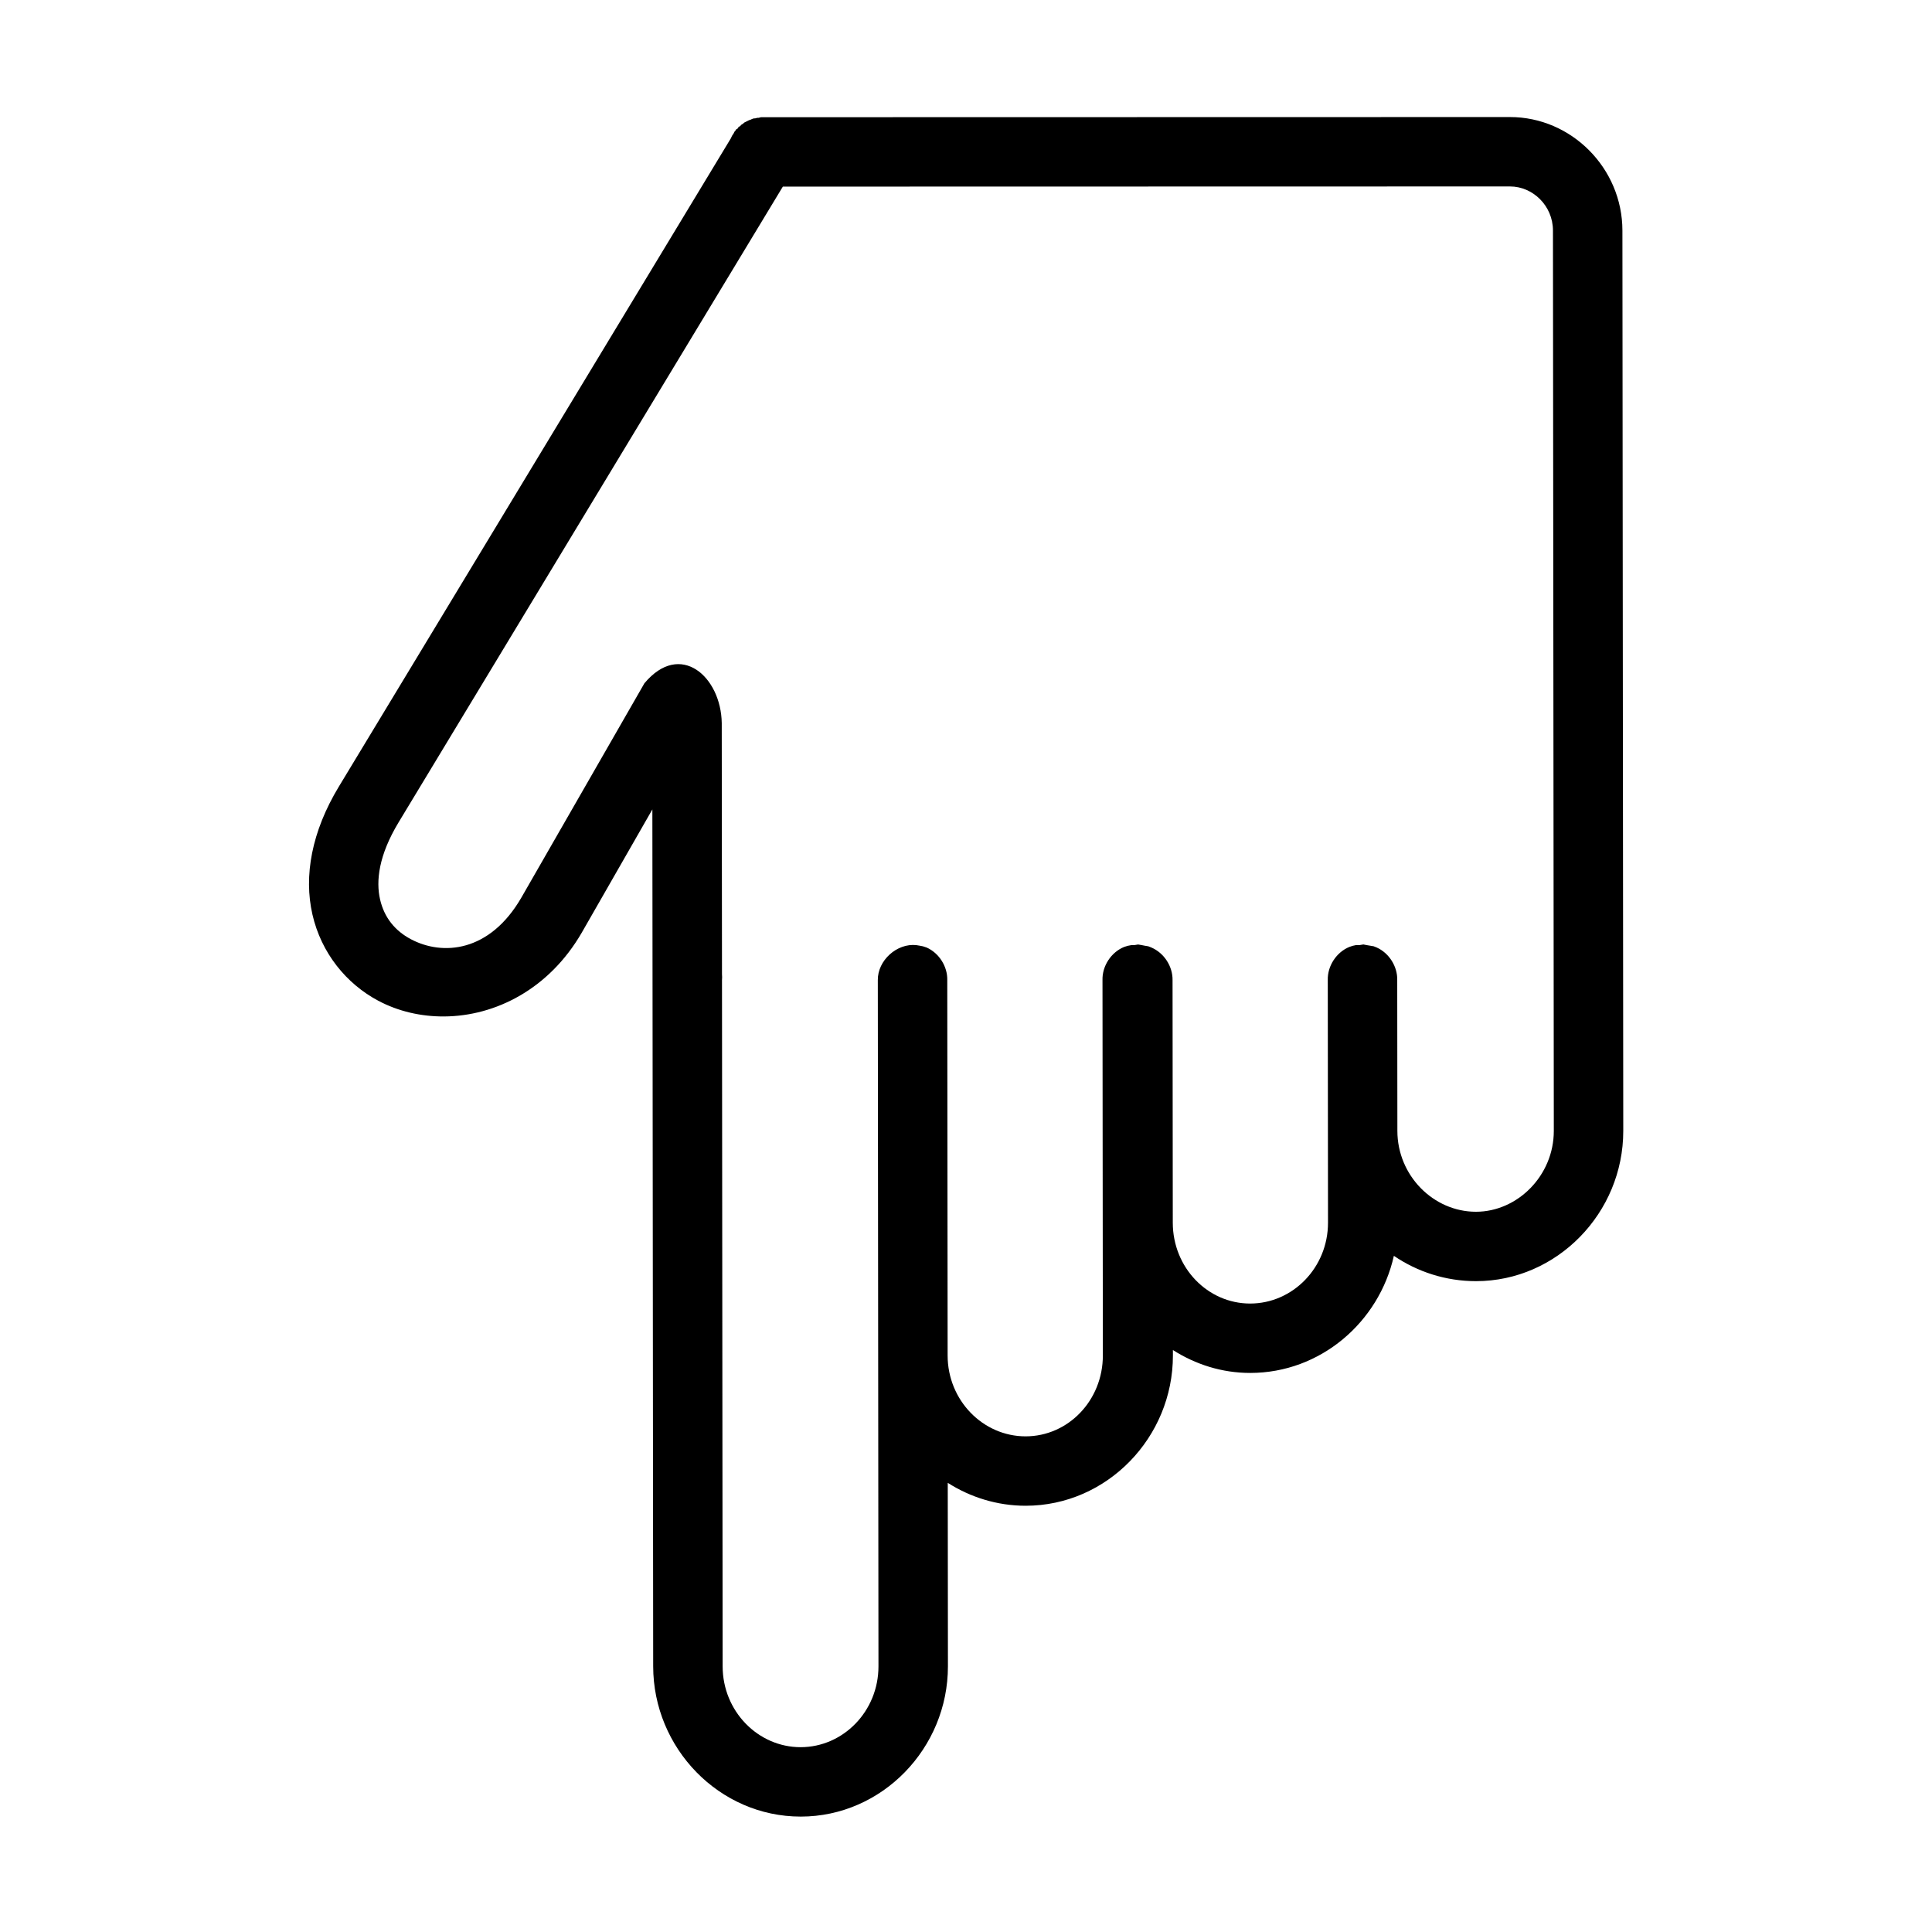 <svg xmlns:dc="http://purl.org/dc/elements/1.1/" xmlns:cc="http://creativecommons.org/ns#"
  xmlns:rdf="http://www.w3.org/1999/02/22-rdf-syntax-ns#" xmlns:svg="http://www.w3.org/2000/svg"
  xmlns="http://www.w3.org/2000/svg" xmlns:sodipodi="http://sodipodi.sourceforge.net/DTD/sodipodi-0.dtd"
  xmlns:inkscape="http://www.inkscape.org/namespaces/inkscape" xml:space="preserve" version="1.1" style=""
  viewBox="0 0 2822.222 2822.222" x="0px" y="0px" fill-rule="evenodd">
  <defs>
    <style type="text/css">
      .str0 {
        stroke: red;
        stroke-width: 101.59;
        stroke-linecap: round;
        stroke-linejoin: round;
        stroke-opacity: 0.502
      }

      .fil0 {
        fill: none
      }
    </style>
    <style type="text/css">
      .str0 {
        stroke: red;
        stroke-width: 101.59;
        stroke-linecap: round;
        stroke-linejoin: round;
        stroke-opacity: 0.502
      }

      .fil0 {
        fill: none
      }
    </style>
    <style type="text/css">
      .str0 {
        stroke: red;
        stroke-width: 101.59;
        stroke-linecap: round;
        stroke-linejoin: round;
        stroke-opacity: 0.502
      }

      .fil0 {
        fill: none
      }
    </style>
    <style type="text/css">
      .str0 {
        stroke: red;
        stroke-width: 101.59;
        stroke-linecap: round;
        stroke-linejoin: round;
        stroke-opacity: 0.502
      }

      .fil0 {
        fill: none
      }
    </style>
    <style type="text/css">
      .str0 {
        stroke: red;
        stroke-width: 101.59;
        stroke-linecap: round;
        stroke-linejoin: round;
        stroke-opacity: 0.502
      }

      .fil0 {
        fill: none
      }
    </style>
    <style type="text/css">
      .str0 {
        stroke: red;
        stroke-width: 101.59;
        stroke-linecap: round;
        stroke-linejoin: round;
        stroke-opacity: 0.502
      }

      .fil0 {
        fill: none
      }
    </style>
    <style type="text/css">
      .str0 {
        stroke: red;
        stroke-width: 101.59;
        stroke-linecap: round;
        stroke-linejoin: round;
        stroke-opacity: 0.502
      }

      .fil0 {
        fill: none
      }
    </style>
    <style type="text/css">
      .str0 {
        stroke: red;
        stroke-width: 101.59;
        stroke-linecap: round;
        stroke-linejoin: round;
        stroke-opacity: 0.502
      }

      .fil0 {
        fill: none
      }
    </style>
    <style type="text/css">
      .str0 {
        stroke: red;
        stroke-width: 101.59;
        stroke-linecap: round;
        stroke-linejoin: round;
        stroke-opacity: 0.502
      }

      .fil0 {
        fill: none
      }
    </style>
    <style type="text/css">
      .str0 {
        stroke: red;
        stroke-width: 101.59;
        stroke-linecap: round;
        stroke-linejoin: round;
        stroke-opacity: 0.502
      }

      .fil0 {
        fill: none
      }
    </style>
    <style type="text/css">
      .str0 {
        stroke: red;
        stroke-width: 101.59;
        stroke-linecap: round;
        stroke-linejoin: round;
        stroke-opacity: 0.502
      }

      .fil0 {
        fill: none
      }
    </style>
    <style type="text/css">
      .str0 {
        stroke: red;
        stroke-width: 101.59;
        stroke-linecap: round;
        stroke-linejoin: round;
        stroke-opacity: 0.502
      }

      .fil0 {
        fill: none
      }
    </style>
    <style type="text/css">
      .str0 {
        stroke: red;
        stroke-width: 101.59;
        stroke-linecap: round;
        stroke-linejoin: round;
        stroke-opacity: 0.502
      }

      .fil0 {
        fill: none
      }
    </style>
    <style type="text/css">
      .str0 {
        stroke: red;
        stroke-width: 101.59;
        stroke-linecap: round;
        stroke-linejoin: round;
        stroke-opacity: 0.502
      }

      .fil0 {
        fill: none
      }
    </style>
    <style type="text/css">
      .str0 {
        stroke: red;
        stroke-width: 101.59;
        stroke-linecap: round;
        stroke-linejoin: round;
        stroke-opacity: 0.502
      }

      .fil0 {
        fill: none
      }
    </style>
    <style type="text/css">
      .str0 {
        stroke: red;
        stroke-width: 101.59;
        stroke-linecap: round;
        stroke-linejoin: round;
        stroke-opacity: 0.502
      }

      .fil0 {
        fill: none
      }
    </style>
    <style type="text/css">
      .str0 {
        stroke: red;
        stroke-width: 101.59;
        stroke-linecap: round;
        stroke-linejoin: round;
        stroke-opacity: 0.502
      }

      .fil0 {
        fill: none
      }
    </style>
    <style type="text/css">
      .str0 {
        stroke: red;
        stroke-width: 101.59;
        stroke-linecap: round;
        stroke-linejoin: round;
        stroke-opacity: 0.502
      }

      .fil0 {
        fill: none
      }
    </style>
    <style type="text/css">
      .str0 {
        stroke: red;
        stroke-width: 101.59;
        stroke-linecap: round;
        stroke-linejoin: round;
        stroke-opacity: 0.502
      }

      .fil0 {
        fill: none
      }
    </style>
    <style type="text/css">
      .str0 {
        stroke: red;
        stroke-width: 101.59;
        stroke-linecap: round;
        stroke-linejoin: round;
        stroke-opacity: 0.502
      }

      .fil0 {
        fill: none
      }
    </style>
    <style type="text/css">
      .str0 {
        stroke: red;
        stroke-width: 101.59;
        stroke-linecap: round;
        stroke-linejoin: round;
        stroke-opacity: 0.502
      }

      .fil0 {
        fill: none
      }
    </style>
    <style type="text/css">
      .str0 {
        stroke: red;
        stroke-width: 101.59;
        stroke-linecap: round;
        stroke-linejoin: round;
        stroke-opacity: 0.502
      }

      .fil0 {
        fill: none
      }
    </style>
    <style type="text/css">
      .str0 {
        stroke: red;
        stroke-width: 101.59;
        stroke-linecap: round;
        stroke-linejoin: round;
        stroke-opacity: 0.502
      }

      .fil0 {
        fill: none
      }
    </style>
    <style type="text/css">
      .str0 {
        stroke: red;
        stroke-width: 101.59;
        stroke-linecap: round;
        stroke-linejoin: round;
        stroke-opacity: 0.502
      }

      .fil0 {
        fill: none
      }
    </style>
    <style type="text/css">
      .str0 {
        stroke: red;
        stroke-width: 101.59;
        stroke-linecap: round;
        stroke-linejoin: round;
        stroke-opacity: 0.502
      }

      .fil0 {
        fill: none
      }
    </style>
    <style type="text/css">
      .str0 {
        stroke: red;
        stroke-width: 101.59;
        stroke-linecap: round;
        stroke-linejoin: round;
        stroke-opacity: 0.502
      }

      .fil0 {
        fill: none
      }
    </style>
    <style type="text/css">
      .str0 {
        stroke: red;
        stroke-width: 101.59;
        stroke-linecap: round;
        stroke-linejoin: round;
        stroke-opacity: 0.502
      }

      .fil0 {
        fill: none
      }
    </style>
    <style type="text/css">
      .str0 {
        stroke: red;
        stroke-width: 101.59;
        stroke-linecap: round;
        stroke-linejoin: round;
        stroke-opacity: 0.502
      }

      .fil0 {
        fill: none
      }
    </style>
    <style type="text/css">
      .str0 {
        stroke: red;
        stroke-width: 101.59;
        stroke-linecap: round;
        stroke-linejoin: round;
        stroke-opacity: 0.502
      }

      .fil0 {
        fill: none
      }
    </style>
    <style type="text/css">
      .str0 {
        stroke: red;
        stroke-width: 101.59;
        stroke-linecap: round;
        stroke-linejoin: round;
        stroke-opacity: 0.502
      }

      .fil0 {
        fill: none
      }
    </style>
    <style type="text/css">
      .str0 {
        stroke: red;
        stroke-width: 101.59;
        stroke-linecap: round;
        stroke-linejoin: round;
        stroke-opacity: 0.502
      }

      .fil0 {
        fill: none
      }
    </style>
    <style type="text/css">
      .str0 {
        stroke: red;
        stroke-width: 101.59;
        stroke-linecap: round;
        stroke-linejoin: round;
        stroke-opacity: 0.502
      }

      .fil0 {
        fill: none
      }
    </style>
    <style type="text/css">
      .str0 {
        stroke: red;
        stroke-width: 101.59;
        stroke-linecap: round;
        stroke-linejoin: round;
        stroke-opacity: 0.502
      }

      .fil0 {
        fill: none
      }
    </style>
    <style type="text/css">
      .str0 {
        stroke: red;
        stroke-width: 101.59;
        stroke-linecap: round;
        stroke-linejoin: round;
        stroke-opacity: 0.502
      }

      .fil0 {
        fill: none
      }
    </style>
    <style type="text/css">
      .str0 {
        stroke: red;
        stroke-width: 101.59;
        stroke-linecap: round;
        stroke-linejoin: round;
        stroke-opacity: 0.502
      }

      .fil0 {
        fill: none
      }
    </style>
    <style type="text/css">
      .str0 {
        stroke: red;
        stroke-width: 101.59;
        stroke-linecap: round;
        stroke-linejoin: round;
        stroke-opacity: 0.502
      }

      .fil0 {
        fill: none
      }
    </style>
    <style type="text/css">
      .str0 {
        stroke: red;
        stroke-width: 101.59;
        stroke-linecap: round;
        stroke-linejoin: round;
        stroke-opacity: 0.502
      }

      .fil0 {
        fill: none
      }
    </style>
    <style type="text/css">
      .str0 {
        stroke: red;
        stroke-width: 101.59;
        stroke-linecap: round;
        stroke-linejoin: round;
        stroke-opacity: 0.502
      }

      .fil0 {
        fill: none
      }
    </style>
    <style type="text/css">
      .str0 {
        stroke: red;
        stroke-width: 101.59;
        stroke-linecap: round;
        stroke-linejoin: round;
        stroke-opacity: 0.502
      }

      .fil0 {
        fill: none
      }
    </style>
    <style type="text/css">
      .str0 {
        stroke: red;
        stroke-width: 101.59;
        stroke-linecap: round;
        stroke-linejoin: round;
        stroke-opacity: 0.502
      }

      .fil0 {
        fill: none
      }
    </style>
    <style type="text/css">
      .str0 {
        stroke: red;
        stroke-width: 101.59;
        stroke-linecap: round;
        stroke-linejoin: round;
        stroke-opacity: 0.502
      }

      .fil0 {
        fill: none
      }
    </style>
    <style type="text/css">
      .str0 {
        stroke: red;
        stroke-width: 101.59;
        stroke-linecap: round;
        stroke-linejoin: round;
        stroke-opacity: 0.502
      }

      .fil0 {
        fill: none
      }
    </style>
    <style type="text/css">
      .str0 {
        stroke: red;
        stroke-width: 101.59;
        stroke-linecap: round;
        stroke-linejoin: round;
        stroke-opacity: 0.502
      }

      .fil0 {
        fill: none
      }
    </style>
    <style type="text/css">
      .str0 {
        stroke: red;
        stroke-width: 101.59;
        stroke-linecap: round;
        stroke-linejoin: round;
        stroke-opacity: 0.502
      }

      .fil0 {
        fill: none
      }
    </style>
    <style type="text/css">
      .str0 {
        stroke: red;
        stroke-width: 101.59;
        stroke-linecap: round;
        stroke-linejoin: round;
        stroke-opacity: 0.502
      }

      .fil0 {
        fill: none
      }
    </style>
  </defs>
  <g transform="matrix(1.815,0,0,1.792,-582.856,-1792.29)" style="" fill="white">
    <g transform="matrix(-0.477,0.279,-0.276,-0.483,2235.27,1953.003)">
      <path
        d="m 2469.104,333.134 c 103.013,59.475 136.395,194.206 76.59,297.791 l -453.31,785.157 c -0.553,1.038 -1.141,2.057 -1.764,3.055 l -46.301,80.196 c -0.801,1.573 -1.684,3.103 -2.646,4.582 l -122.147,211.565 179.332,-104.209 c 82.951,-47.778 170.649,-42.495 235.461,-5.609 29.459,16.767 54.299,39.946 71.799,67.931 28.001,44.776 37.276,102.068 20.206,157.292 -17.07,55.224 -59.686,105.472 -127.095,142.514 l -970.125,533.619 c -1.58,1.181 -3.23,2.27 -4.938,3.26 l -1.205,0.323 c -1.069,0.767 -2.167,1.491 -3.292,2.173 -0.4,0.112 -0.802,0.22 -1.205,0.323 -0.935,0.499 -1.886,0.97 -2.851,1.409 -0.657,-0.027 -1.313,-0.066 -1.969,-0.118 -0.935,0.499 -1.886,0.97 -2.851,1.409 -0.657,-0.027 -1.314,-0.066 -1.969,-0.118 -1.192,0.367 -2.398,0.69 -3.615,0.968 -0.657,-0.027 -1.313,-0.066 -1.969,-0.118 -0.798,0.235 -1.601,0.45 -2.41,0.645 -0.657,-0.027 -1.314,-0.066 -1.969,-0.118 -1.315,-0.028 -2.629,-0.107 -3.938,-0.236 -0.657,-0.027 -1.313,-0.066 -1.969,-0.118 -0.916,-0.161 -1.827,-0.348 -2.733,-0.559 -0.657,-0.027 -1.313,-0.066 -1.969,-0.118 -0.916,-0.162 -1.827,-0.348 -2.732,-0.559 -0.514,-0.285 -1.023,-0.579 -1.528,-0.882 -1.177,-0.292 -2.344,-0.625 -3.497,-1 -0.514,-0.285 -1.024,-0.58 -1.528,-0.882 -1.177,-0.292 -2.344,-0.625 -3.497,-1 -0.514,-0.285 -1.024,-0.579 -1.528,-0.882 -0.255,-0.147 -0.509,-0.294 -0.764,-0.441 -1.305,-0.678 -2.579,-1.414 -3.819,-2.205 L 328.25,1964.817 c -77.747,-44.887 -104.678,-146.821 -59.183,-225.621 l 545.913,-945.549 c 0.553,-1.038 1.142,-2.057 1.764,-3.055 l 17.198,-29.787 c 0.801,-1.573 1.684,-3.103 2.646,-4.583 l 90.398,-156.573 c 60.009,-103.939 193.838,-141.66 296.19,-82.567 38.271,22.096 67.326,54.638 85.369,92.059 67.315,-73.133 178.596,-94.45 267.353,-43.206 36.026,20.8 63.022,50.864 81.022,85.476 l 3.969,-6.874 c 59.805,-103.585 193.177,-142.041 296.19,-82.567 36.084,20.833 63.788,51.234 81.785,85.917 l 134.053,-232.186 c 59.804,-103.584 193.177,-142.041 296.189,-82.567 z m -50.711,87.834 c -53.839,-31.084 -124.793,-11.425 -157.631,45.452 l -227.096,393.342 -274.279,475.066 c -14.026,25.048 -51.35,33.104 -74.465,16.073 -1.44,-1.062 -2.823,-2.201 -4.143,-3.41 -1.169,-0.939 -2.297,-1.93 -3.378,-2.969 -1.309,-1.322 -2.545,-2.716 -3.701,-4.174 -11.642,-16.12 -12.531,-39.276 -2.16,-56.239 l 274.279,-475.066 c 32.838,-56.877 14.386,-128.155 -39.453,-159.239 -53.839,-31.084 -124.029,-10.984 -156.867,45.893 l -274.279,475.066 c -9.786,18.088 -31.385,28.994 -51.753,26.13 -3.591,-0.62 -7.114,-1.628 -10.49,-3.001 -1.305,-0.678 -2.58,-1.414 -3.82,-2.205 -1.706,-0.538 -3.384,-1.167 -5.024,-1.883 -1.44,-1.062 -2.823,-2.201 -4.142,-3.41 -1.169,-0.939 -2.297,-1.93 -3.379,-2.969 -1.44,-1.063 -2.823,-2.201 -4.143,-3.41 -1.037,-1.198 -2.017,-2.444 -2.938,-3.733 -12.056,-16.051 -13.265,-39.476 -2.924,-56.68 l 177.267,-307.036 c 32.838,-56.877 15.15,-127.713 -38.689,-158.798 -53.839,-31.084 -124.793,-11.425 -157.631,45.452 l -177.267,307.036 c -9.785,18.088 -31.386,28.994 -51.753,26.13 -3.316,-0.529 -6.579,-1.388 -9.726,-2.56 -1.573,-0.801 -3.103,-1.684 -4.583,-2.646 -1.706,-0.538 -3.384,-1.167 -5.024,-1.883 -1.169,-0.939 -2.297,-1.93 -3.378,-2.969 -1.44,-1.062 -2.823,-2.201 -4.143,-3.41 -1.44,-1.062 -2.823,-2.201 -4.143,-3.41 -1.037,-1.198 -2.017,-2.444 -2.937,-3.733 -11.642,-16.12 -12.531,-39.276 -2.16,-56.239 L 1212.68,764.597 c 32.633,-56.523 13.622,-128.596 -40.217,-159.68 -52.564,-30.348 -124.998,-11.071 -157.631,45.452 l -91.279,158.101 c -0.554,1.038 -1.142,2.057 -1.764,3.055 l -17.198,29.787 c -0.801,1.573 -1.684,3.103 -2.646,4.583 l -545.031,944.021 c -18.127,31.397 -6.712,70.466 22.046,87.069 l 919.727,531.004 950.934,-523.313 c 49.825,-27.379 71.998,-57.802 80.124,-84.091 8.126,-26.289 3.93,-50.859 -9.855,-72.901 -27.569,-44.085 -89.723,-74.373 -170.219,-28.009 l -312.376,181.168 c -76.781,28.123 -101.865,-47.501 -68.675,-106.861 l 183.441,-317.729 c 1.244,-2.668 2.721,-5.227 4.41,-7.638 l 46.301,-80.196 c 0.678,-1.305 1.414,-2.579 2.205,-3.819 l 452.87,-784.393 c 32.838,-56.877 14.387,-128.154 -39.453,-159.239 z"
        style="text-indent:0;text-transform:none;direction:ltr;block-progression:tb;baseline-shift:baseline;color:#000000;enable-background:accumulate;"
        fill="#white" fill-opacity="1" fill-rule="evenodd" stroke="none" marker="none" visibility="visible"
        display="inline" overflow="visible" />
    </g>
  </g>
</svg>